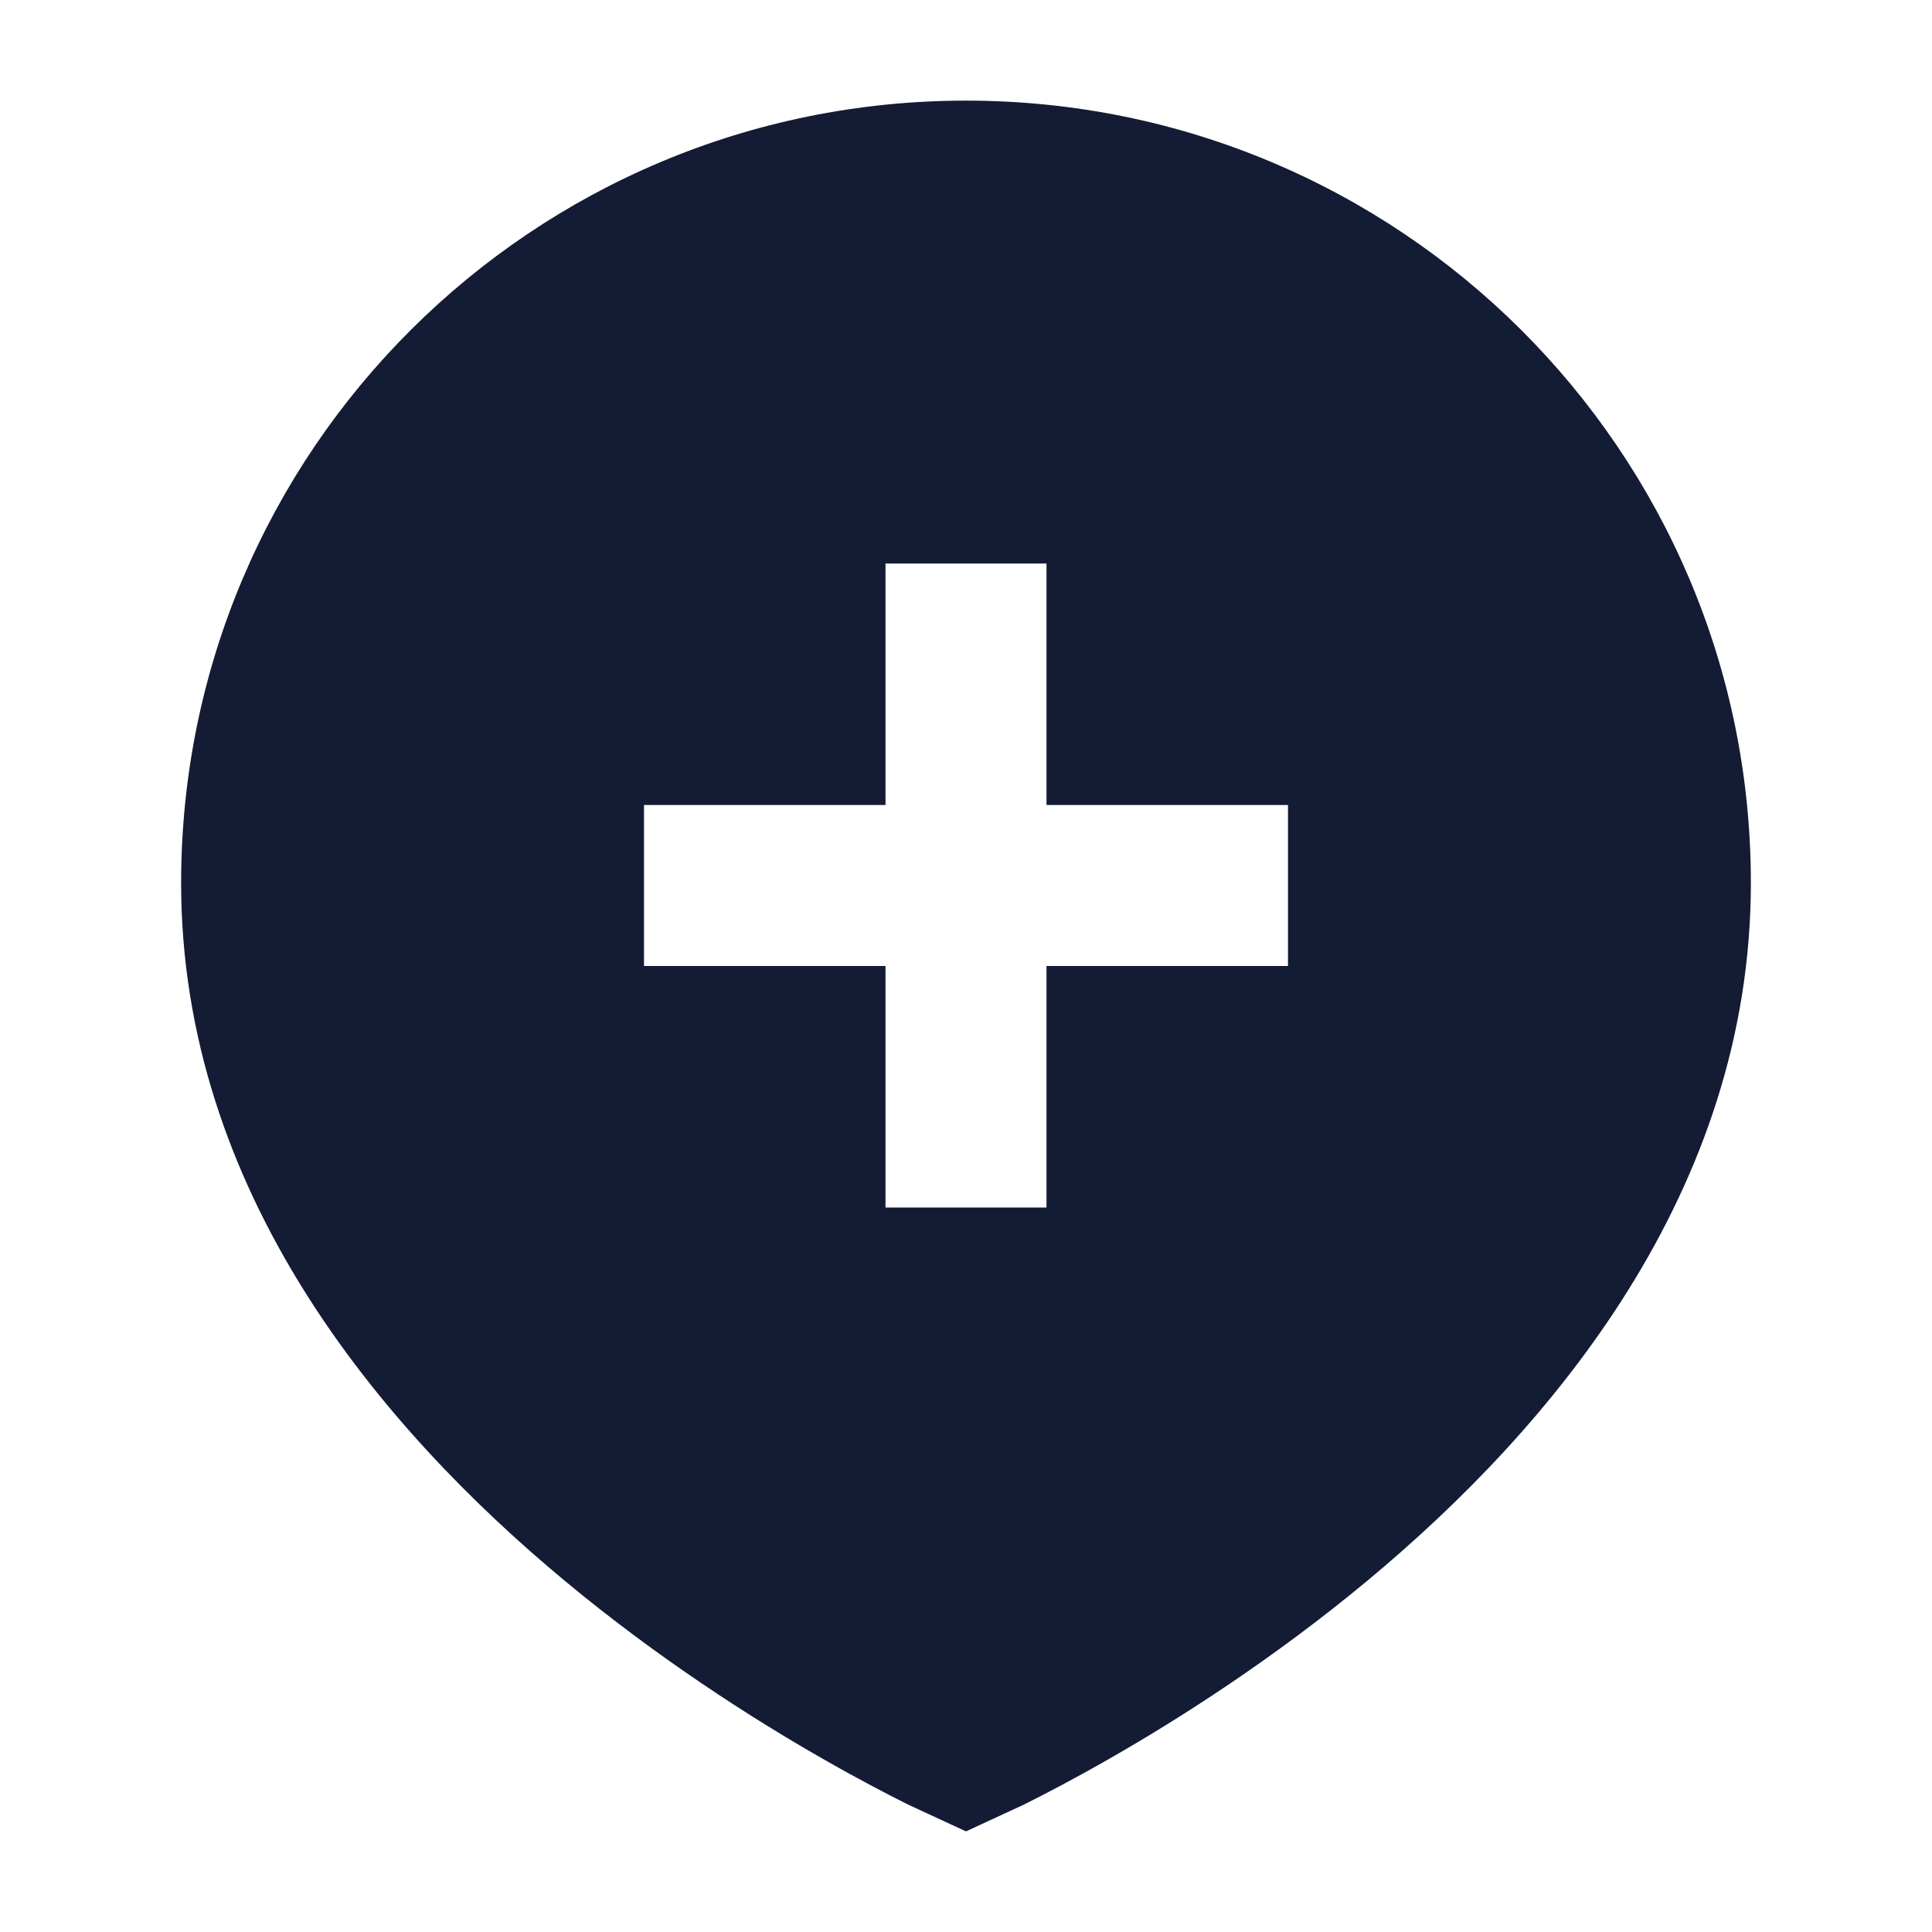 <svg width="24" height="24" viewBox="0 0 24 24" fill="none" xmlns="http://www.w3.org/2000/svg">
<path fill-rule="evenodd" clip-rule="evenodd" d="M10.22 21.848C10.656 22.098 11.021 22.287 11.278 22.416L12 22.75L12.722 22.416C12.979 22.287 13.344 22.098 13.78 21.848C14.65 21.351 15.813 20.61 16.98 19.641C19.289 17.723 21.75 14.791 21.75 10.968C21.75 5.601 17.385 1.25 12 1.25C6.615 1.25 2.25 5.601 2.25 10.968C2.25 14.791 4.711 17.723 7.02 19.641C8.187 20.61 9.35 21.351 10.22 21.848ZM11 15V12H8V10H11V7H13V10H16V12H13V15H11Z" fill="#141B34"/>
</svg>

